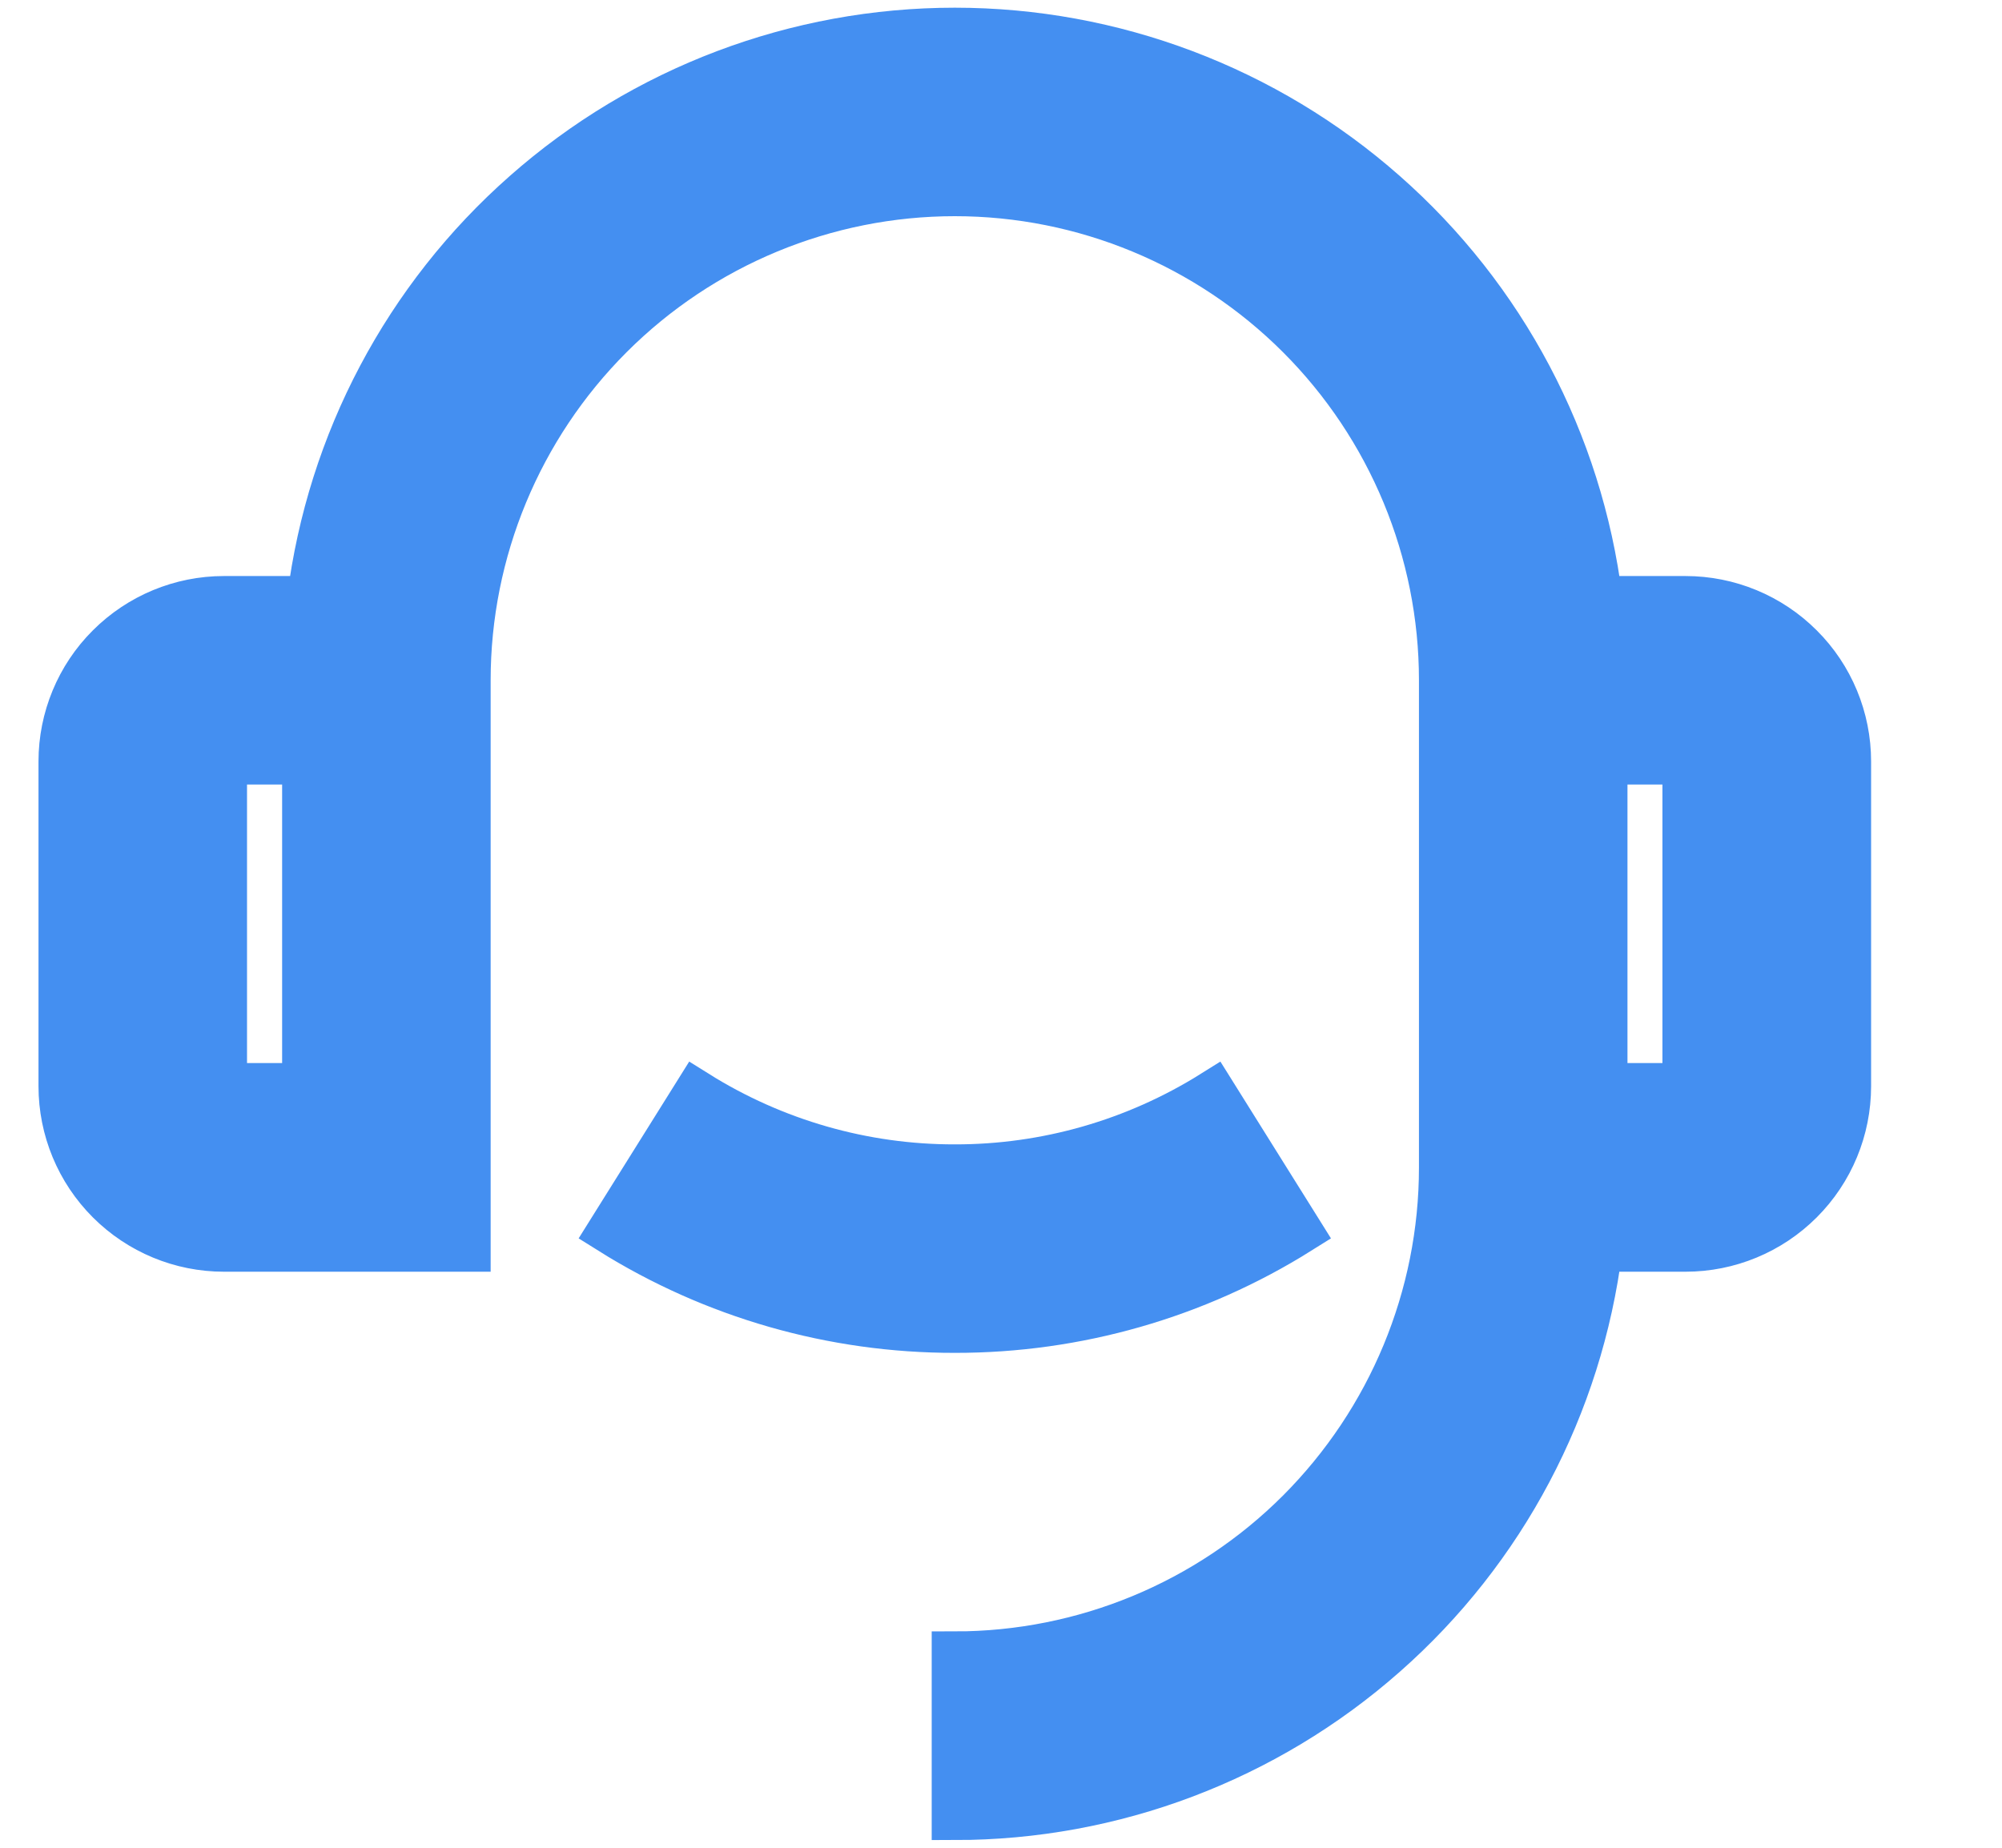 <svg width="13" height="12" viewBox="0 0 13 12" fill="none" xmlns="http://www.w3.org/2000/svg">
<path d="M10.385 3.891H10.945C11.225 3.891 11.493 4.002 11.691 4.2C11.889 4.397 12 4.666 12 4.945V7.054C12 7.334 11.889 7.602 11.691 7.8C11.493 7.998 11.225 8.109 10.945 8.109H10.385C10.257 9.128 9.761 10.066 8.99 10.745C8.219 11.425 7.227 11.8 6.2 11.8V10.745C7.039 10.745 7.844 10.412 8.437 9.819C9.03 9.225 9.364 8.421 9.364 7.582V4.418C9.364 3.579 9.03 2.774 8.437 2.181C7.844 1.588 7.039 1.254 6.2 1.254C5.361 1.254 4.556 1.588 3.963 2.181C3.37 2.774 3.036 3.579 3.036 4.418V8.109H1.454C1.175 8.109 0.907 7.998 0.709 7.8C0.511 7.602 0.4 7.334 0.4 7.054V4.945C0.4 4.666 0.511 4.397 0.709 4.2C0.907 4.002 1.175 3.891 1.454 3.891H2.014C2.143 2.871 2.639 1.934 3.41 1.255C4.18 0.575 5.173 0.2 6.2 0.2C7.227 0.2 8.219 0.575 8.99 1.255C9.761 1.934 10.257 2.871 10.385 3.891ZM1.454 4.945V7.054H1.982V4.945H1.454ZM10.418 4.945V7.054H10.945V4.945H10.418ZM3.964 7.995L4.523 7.101C5.026 7.416 5.607 7.583 6.2 7.582C6.793 7.583 7.374 7.416 7.877 7.101L8.436 7.995C7.766 8.415 6.991 8.637 6.2 8.636C5.409 8.637 4.634 8.415 3.964 7.995Z" fill="#448FF1" stroke="#448FF1" stroke-width="0.3"/>
</svg>
